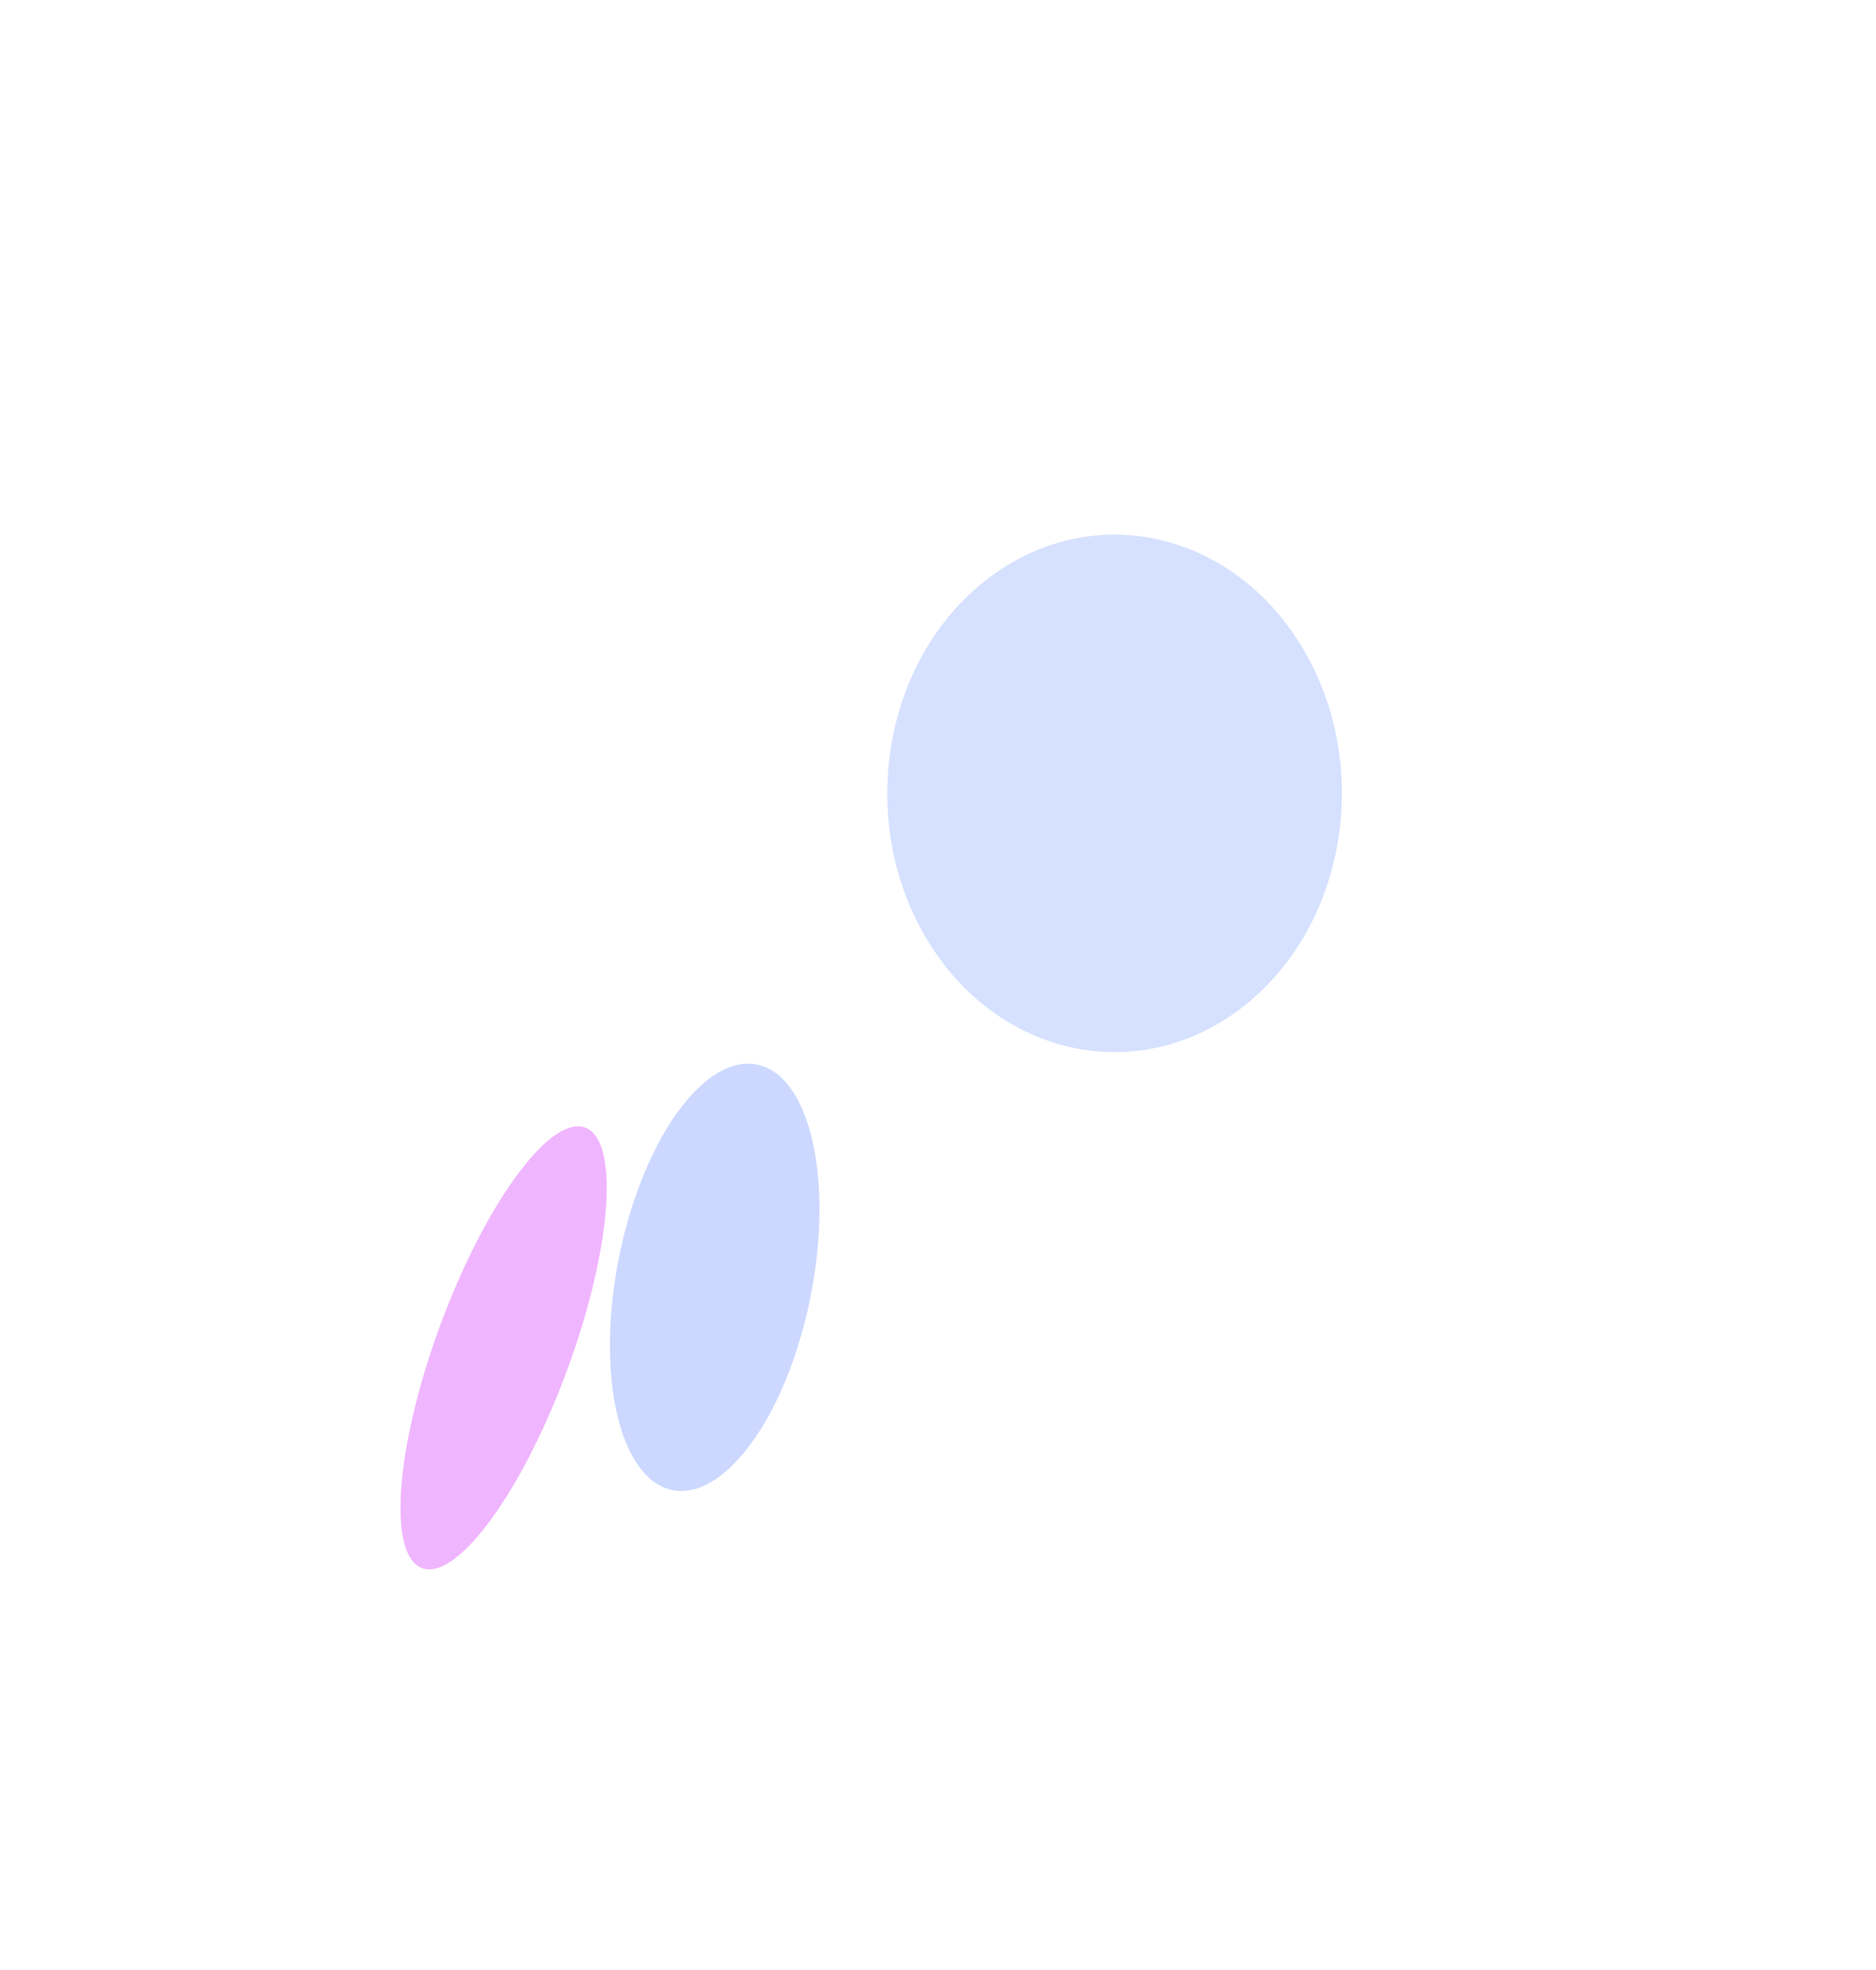 <svg width="1406" height="1476" viewBox="0 0 1406 1476" fill="none" xmlns="http://www.w3.org/2000/svg">
<g opacity="0.32">
<g filter="url(#filter0_f_299_49815)">
<ellipse rx="167.089" ry="53.557" transform="matrix(0.374 -0.984 0.849 0.417 377.445 1009.68)" fill="#D015FF"/>
</g>
<g filter="url(#filter1_f_299_49815)">
<ellipse rx="78.232" ry="153.479" transform="matrix(0.905 0.249 -0.221 1.035 535.655 956.849)" fill="#5D85FF"/>
</g>
<g filter="url(#filter2_f_299_49815)">
<ellipse rx="178.675" ry="186.159" transform="matrix(0.775 -0.632 0.533 0.846 835.341 594.33)" fill="#7F9FFF"/>
</g>
</g>
<defs>
<filter id="filter0_f_299_49815" x="0.144" y="543.68" width="754.602" height="931.995" filterUnits="userSpaceOnUse" color-interpolation-filters="sRGB">
<feFlood flood-opacity="0" result="BackgroundImageFix"/>
<feBlend mode="normal" in="SourceGraphic" in2="BackgroundImageFix" result="shape"/>
<feGaussianBlur stdDeviation="150" result="effect1_foregroundBlur_299_49815"/>
</filter>
<filter id="filter1_f_299_49815" x="257.148" y="596.771" width="557.015" height="720.156" filterUnits="userSpaceOnUse" color-interpolation-filters="sRGB">
<feFlood flood-opacity="0" result="BackgroundImageFix"/>
<feBlend mode="normal" in="SourceGraphic" in2="BackgroundImageFix" result="shape"/>
<feGaussianBlur stdDeviation="100" result="effect1_foregroundBlur_299_49815"/>
</filter>
<filter id="filter2_f_299_49815" x="264.905" y="0.574" width="1140.87" height="1187.51" filterUnits="userSpaceOnUse" color-interpolation-filters="sRGB">
<feFlood flood-opacity="0" result="BackgroundImageFix"/>
<feBlend mode="normal" in="SourceGraphic" in2="BackgroundImageFix" result="shape"/>
<feGaussianBlur stdDeviation="200" result="effect1_foregroundBlur_299_49815"/>
</filter>
</defs>
</svg>
